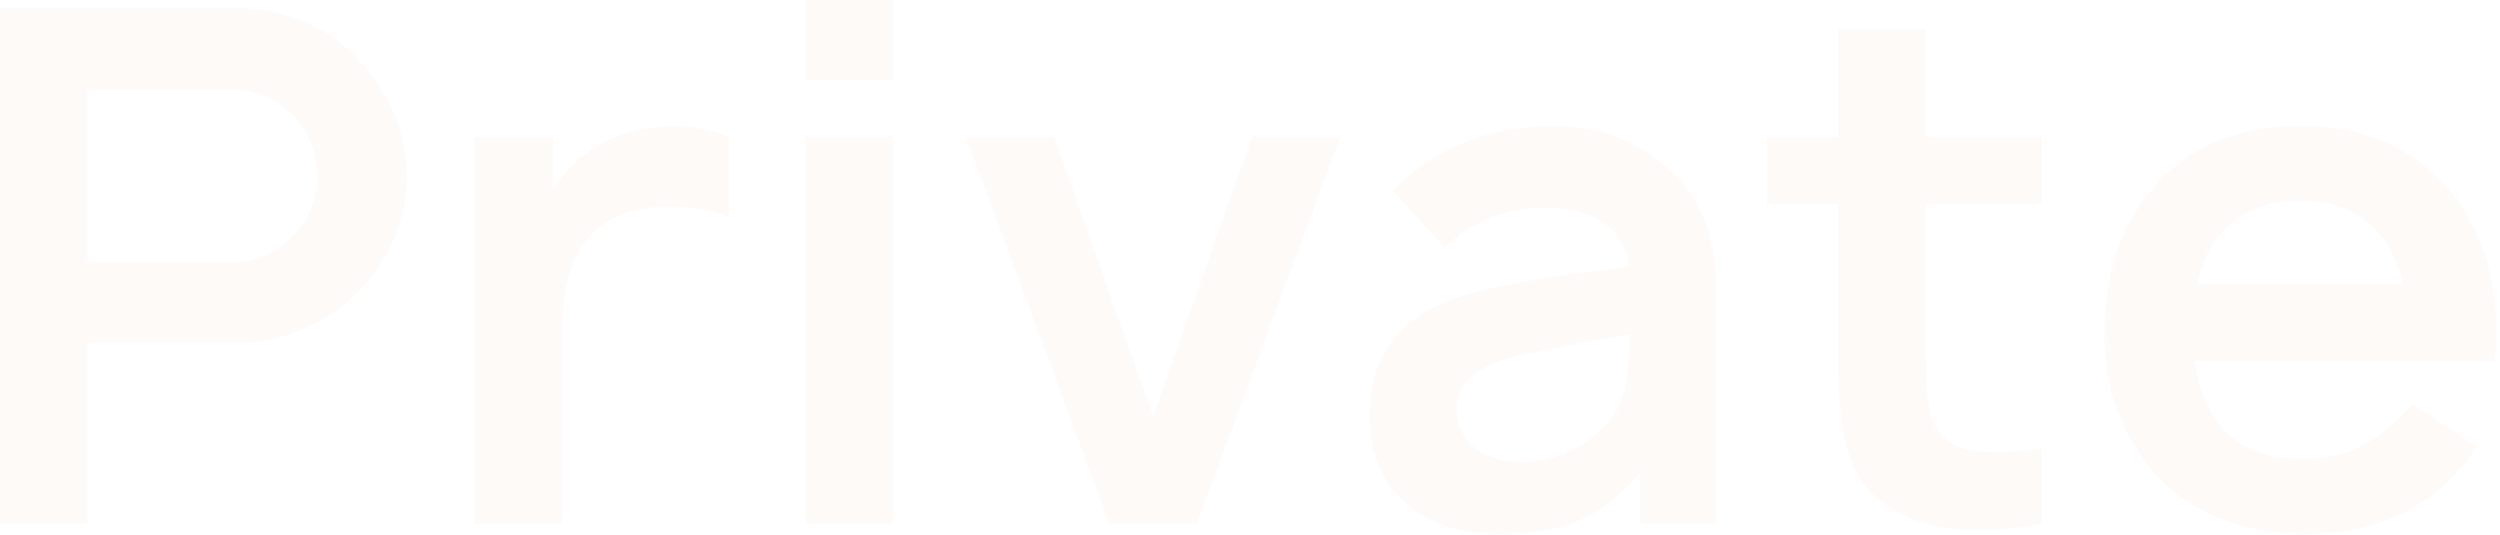 <svg width="608" height="130" viewBox="0 0 608 130" fill="none" xmlns="http://www.w3.org/2000/svg">
<path d="M89.803 17.761C95.707 25.075 98.777 33.375 99.013 42.662C99.013 51.601 96.061 59.843 90.157 67.389C86.496 72.264 81.714 76.153 75.81 79.055C69.906 81.958 63.647 83.409 57.035 83.409H21.255V127.29H0V1.915H57.035C61.522 1.915 65.832 2.612 69.965 4.005C78.467 6.559 85.079 11.144 89.803 17.761ZM72.799 55.548C75.869 51.485 77.345 47.19 77.227 42.662C76.991 37.206 75.219 32.562 71.913 28.732C67.544 24.088 62.525 21.766 56.857 21.766H21.255V63.732H56.857C63.234 63.732 68.548 61.004 72.799 55.548Z" fill="#E3946A" fill-opacity="0.05"/>
<path d="M162.17 30.821C167.129 30.473 172.148 31.286 177.225 33.259V52.762C172.384 50.788 166.657 49.976 160.044 50.324C153.077 50.788 147.704 52.994 143.926 56.941C139.202 61.7 136.841 68.898 136.841 78.533V127.29H115.409V33.259H134.361V46.319C136.841 42.256 140.029 38.947 143.926 36.393C149.24 32.911 155.321 31.053 162.17 30.821Z" fill="#E3946A" fill-opacity="0.05"/>
<path d="M195.89 0H217.145V19.329H195.89V0ZM195.89 33.259H217.145V127.29H195.89V33.259Z" fill="#E3946A" fill-opacity="0.05"/>
<path d="M304.524 33.259H325.956L291.062 127.29H269.807L234.913 33.259H256.345L280.434 101.344L304.524 33.259Z" fill="#E3946A" fill-opacity="0.05"/>
<path d="M417.419 127.29H398.821V114.927C394.216 120.499 389.256 124.388 383.942 126.593C378.747 128.799 372.311 129.902 364.636 129.902C355.071 129.902 347.395 127.29 341.609 122.066C335.941 116.842 333.107 109.819 333.107 100.996C333.107 88.343 338.716 79.404 349.934 74.18C352.178 73.135 354.717 72.206 357.551 71.394C360.503 70.581 363.809 69.827 367.47 69.13C371.248 68.433 374.319 67.911 376.68 67.563C379.16 67.099 382.702 66.576 387.308 65.996C391.913 65.415 394.865 65.009 396.164 64.777C395.574 60.249 393.566 56.767 390.142 54.329C386.717 51.775 382.053 50.498 376.149 50.498C366.23 50.498 357.964 53.748 351.351 60.249L338.775 46.319C349.167 35.871 362.215 30.647 377.92 30.647C388.311 30.647 397.404 33.956 405.197 40.573C413.345 47.306 417.419 57.347 417.419 70.697V127.29ZM392.976 100.125C395.219 96.411 396.341 90.142 396.341 81.319C385.477 83.177 376.68 84.86 369.949 86.369C359.44 88.575 354.185 92.928 354.185 99.429C354.185 103.144 355.602 106.22 358.436 108.658C361.388 111.096 365.108 112.315 369.595 112.315C374.673 112.315 379.219 111.212 383.234 109.006C387.367 106.8 390.614 103.84 392.976 100.125Z" fill="#E3946A" fill-opacity="0.05"/>
<path d="M496.528 49.627H468.365V87.414C468.365 95.656 469.132 101.054 470.668 103.608C472.911 107.323 476.277 109.354 480.764 109.703C485.959 110.051 491.214 109.877 496.528 109.18V127.29C492.749 128.219 488.321 128.741 483.243 128.857C478.166 128.973 473.856 128.625 470.313 127.812C461.221 125.607 454.903 121.195 451.361 114.578C448.527 109.238 447.11 100.648 447.11 88.807V49.627H429.751V33.259H447.11V7.139H468.365V33.259H496.528V49.627Z" fill="#E3946A" fill-opacity="0.05"/>
<path d="M533.747 87.762C534.573 93.915 536.403 98.849 539.237 102.563C543.725 108.6 550.455 111.618 559.43 111.618C565.452 111.618 570.53 110.515 574.663 108.31C578.914 106.104 582.928 102.737 586.707 98.21L602.294 108.658C592.847 122.821 578.914 129.902 560.492 129.902C553.171 129.902 546.145 128.567 539.414 125.897C532.802 123.111 527.429 119.222 523.296 114.23C515.621 104.943 511.783 93.973 511.783 81.319C511.783 66.924 515.621 55.2 523.296 46.145C532.034 35.813 544.079 30.647 559.43 30.647C574.663 30.647 586.707 35.813 595.563 46.145C604.656 57.057 608.376 70.929 606.722 87.762H533.747ZM559.43 48.757C550.455 48.757 543.725 51.775 539.237 57.812C536.876 60.946 535.223 64.719 534.278 69.13H584.582C583.519 64.835 581.807 61.062 579.445 57.812C574.958 51.775 568.286 48.757 559.43 48.757Z" fill="#E3946A" fill-opacity="0.05"/>
</svg>
